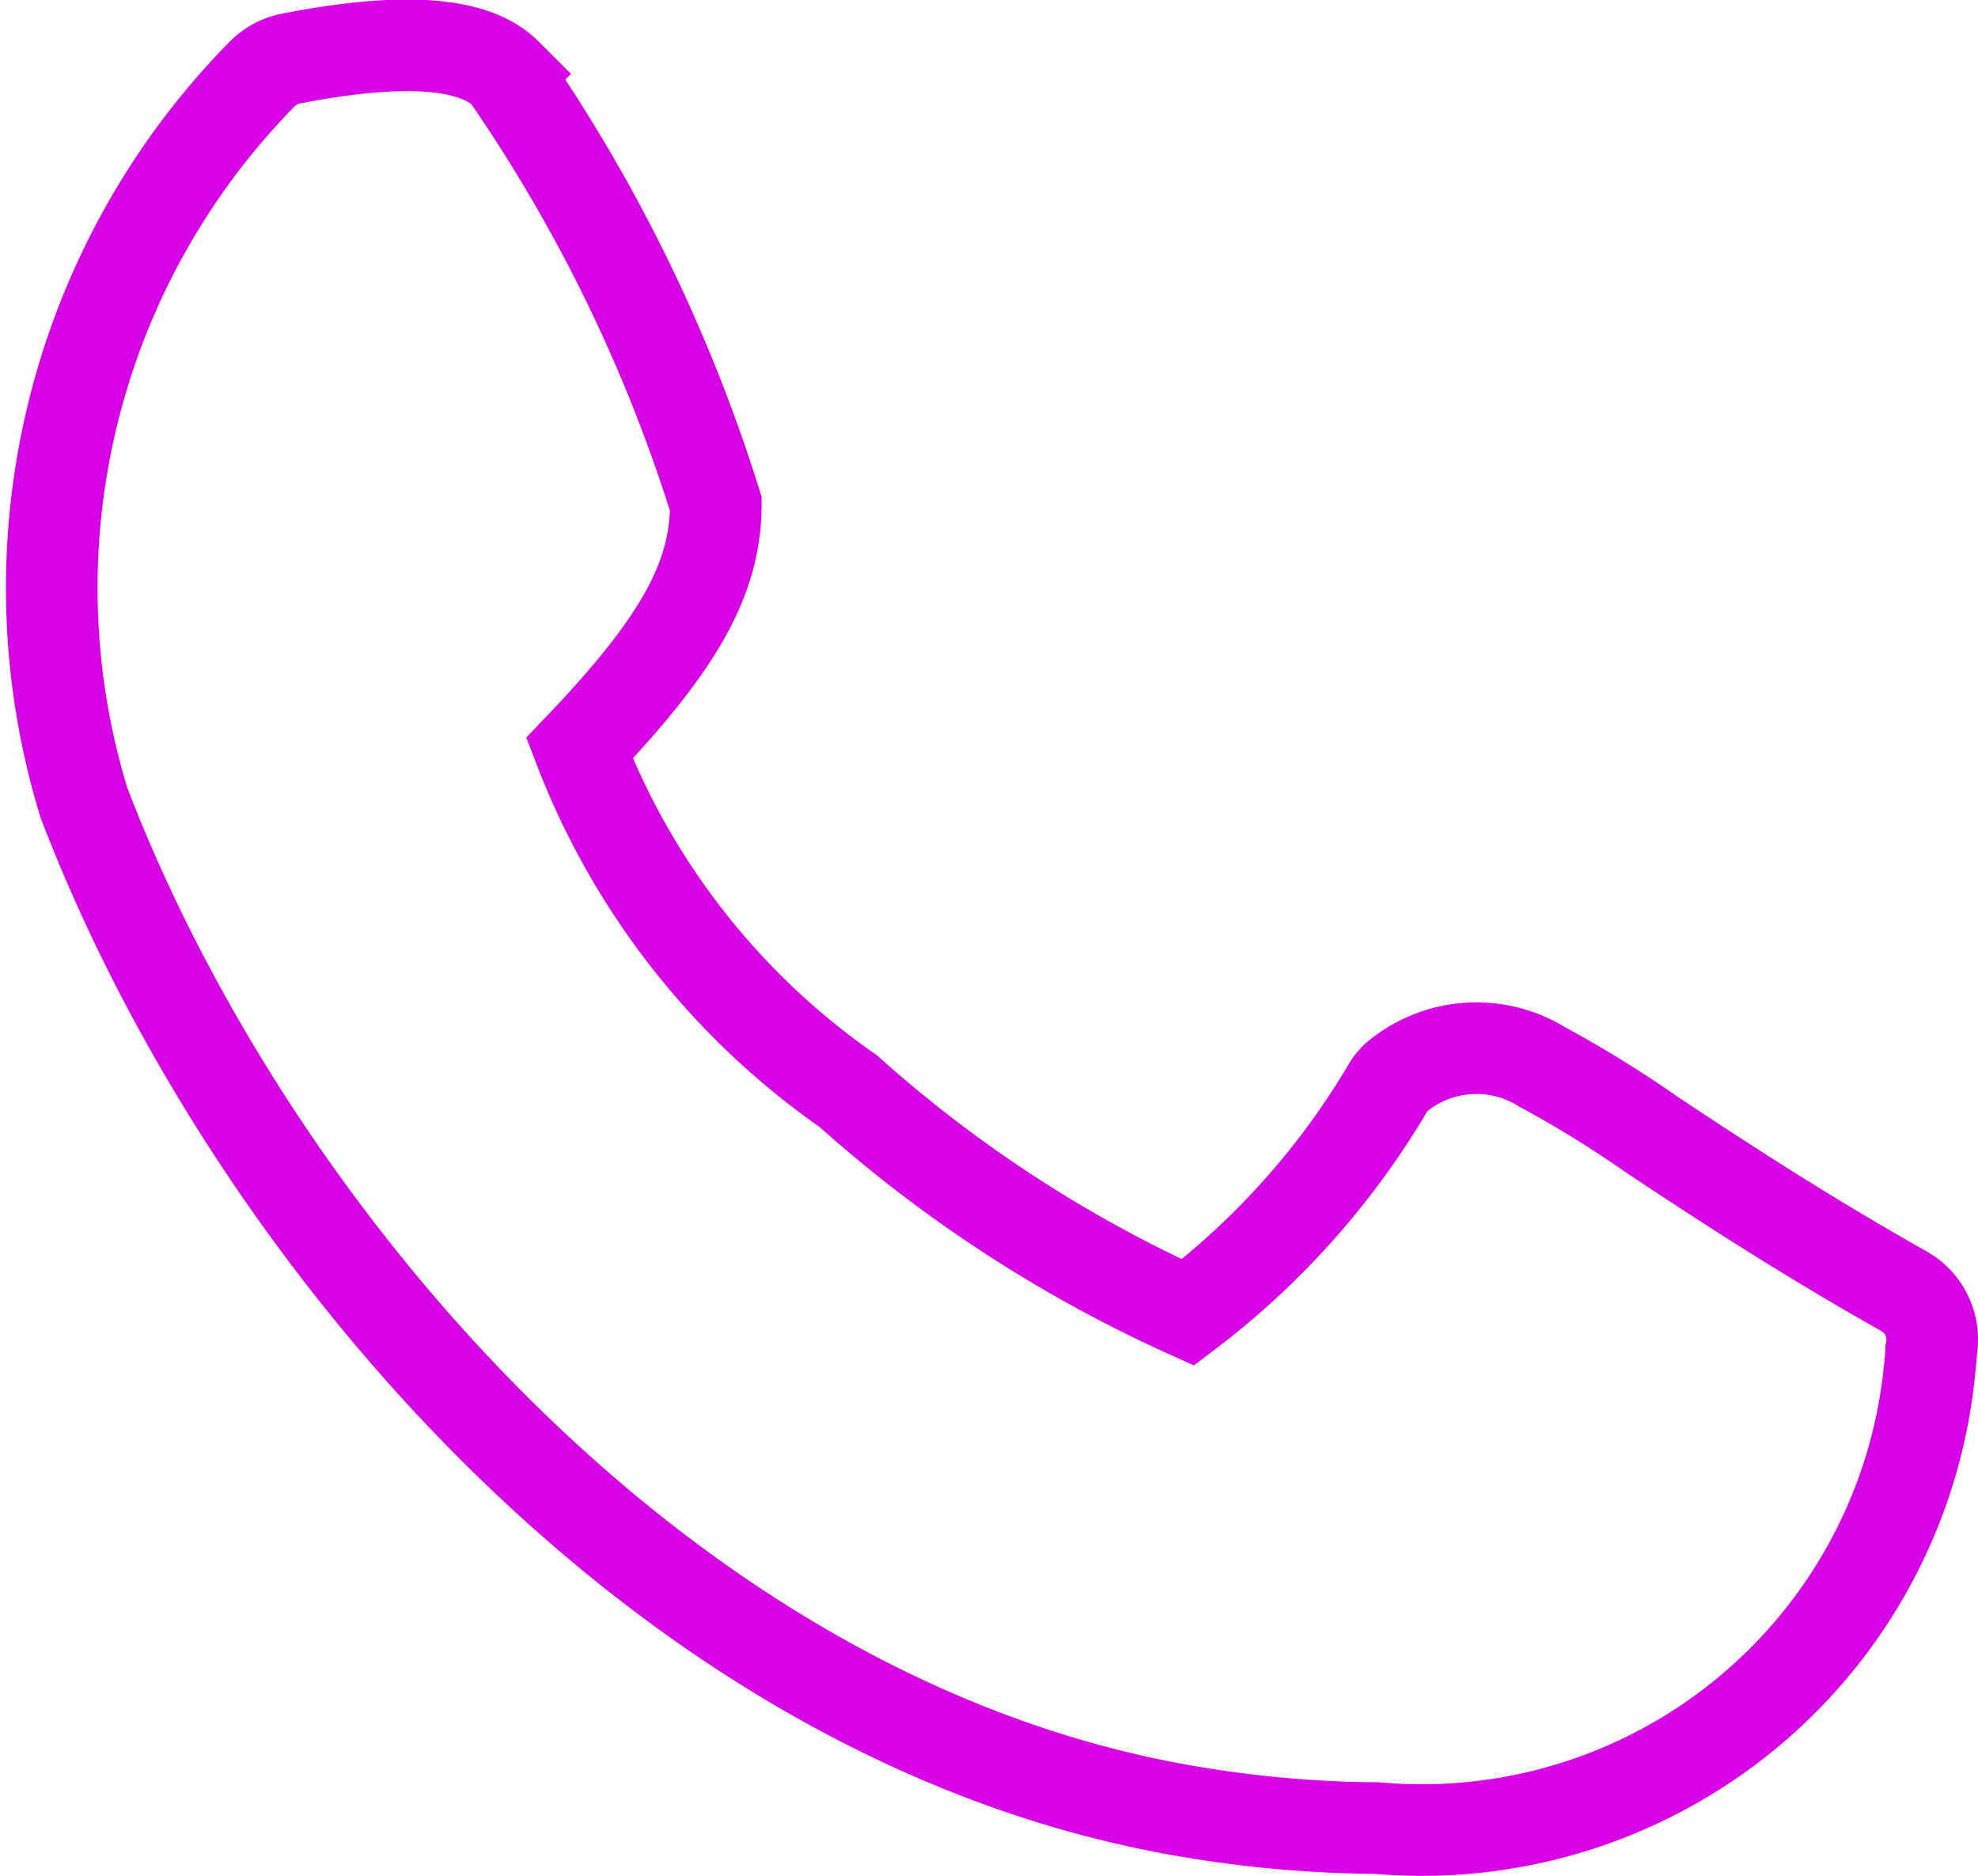 <svg xmlns="http://www.w3.org/2000/svg" width="16.193" height="15.357" viewBox="0 0 16.193 15.357">
  <path id="Path_23039" data-name="Path 23039" d="M664.714,13.417a6,6,0,0,1,1.46-5.966.454.454,0,0,1,.232-.125c.908-.177,1.5-.14,1.765.125a12.983,12.983,0,0,1,1.716,3.52c0,.61-.3,1.146-1.116,2a6.072,6.072,0,0,0,2.2,2.807,10.881,10.881,0,0,0,2.781,1.812,6.4,6.4,0,0,0,1.646-1.853.433.433,0,0,1,.057-.069,1.02,1.02,0,0,1,1.2-.086,9.148,9.148,0,0,1,.9.556c.517.343,1.23.812,2.064,1.281a.454.454,0,0,1,.218.479c0,.038-.005.075-.009.113a4.176,4.176,0,0,1-4.529,3.8,9.423,9.423,0,0,1-1.4-.113C669.5,21.031,666.06,16.938,664.714,13.417Z" transform="translate(-664.027 -6.846)" fill="none" stroke="#d800e6" stroke-miterlimit="10" stroke-width="0.75"/>
</svg>
